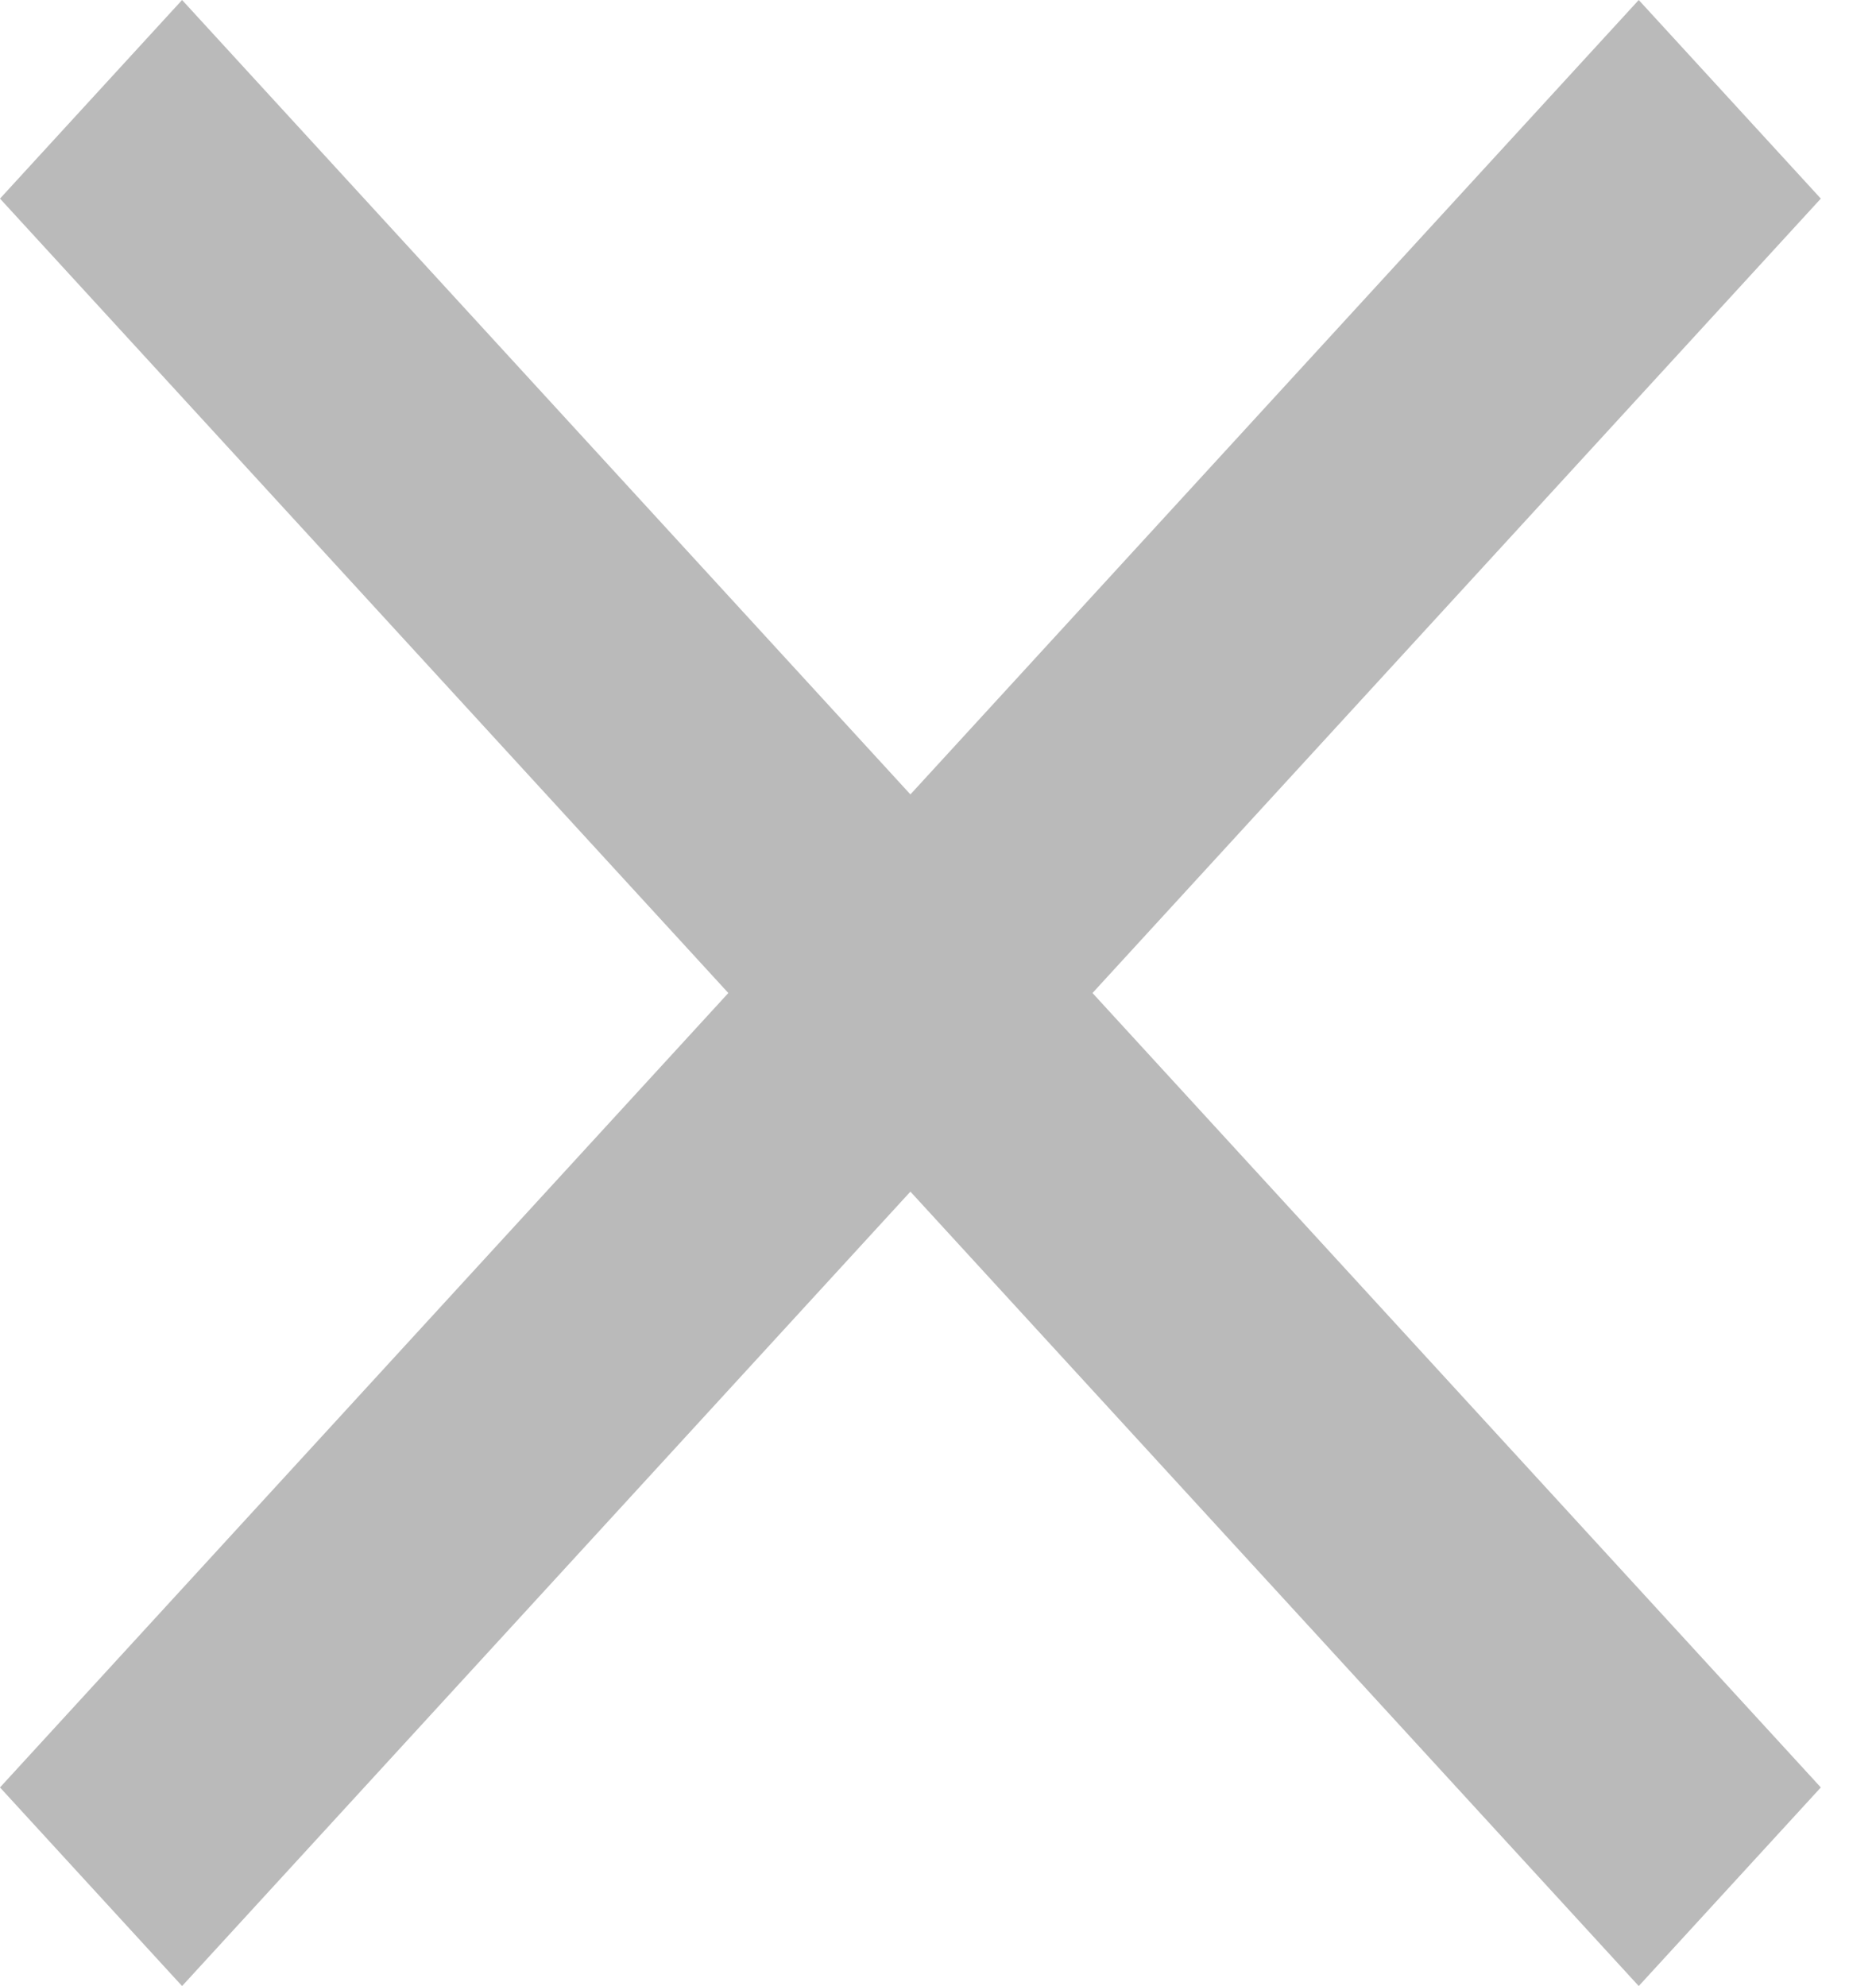 <svg width="17" height="18" viewBox="0 0 17 18" fill="none" xmlns="http://www.w3.org/2000/svg">
<path id="Vector" d="M1.65 18L0 16.2L6.6 9L0 1.8L1.65 0L8.25 7.2L14.85 0L16.5 1.8L9.9 9L16.5 16.2L14.85 18L8.25 10.8L1.65 18Z" fill="#BABABA"/>
</svg>
